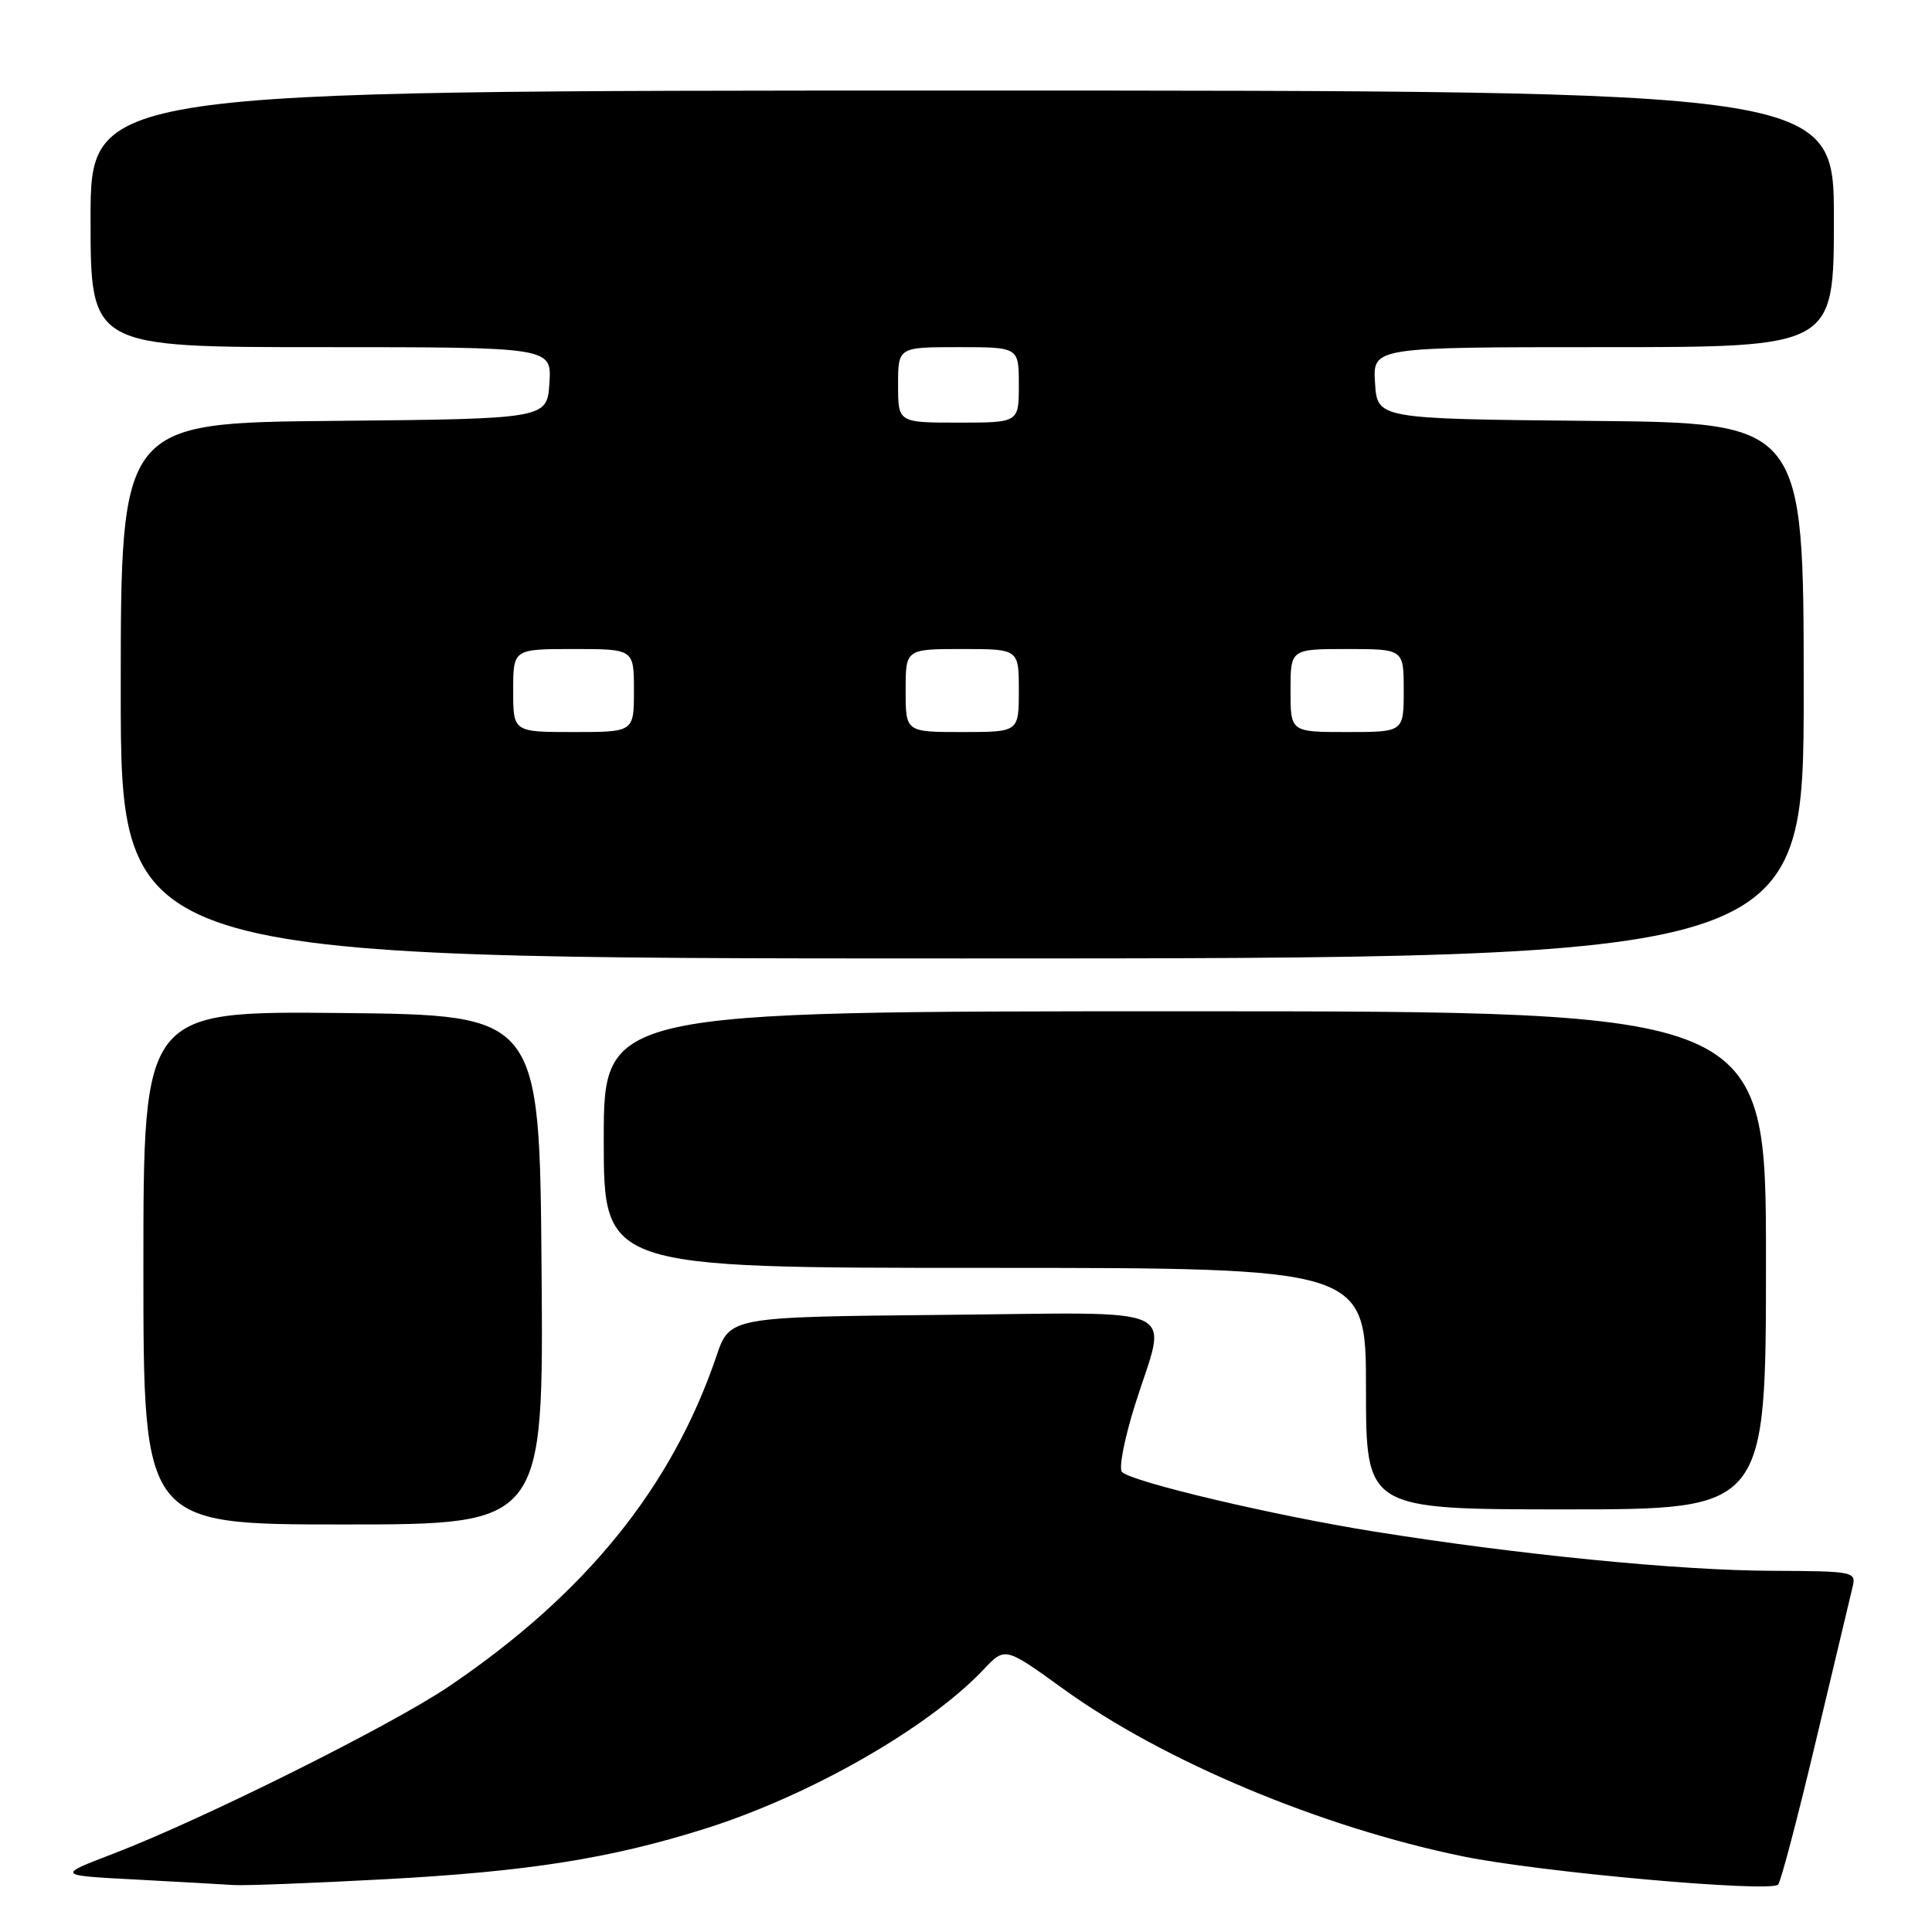<?xml version="1.0" encoding="UTF-8" standalone="no"?>
<!DOCTYPE svg PUBLIC "-//W3C//DTD SVG 1.1//EN" "http://www.w3.org/Graphics/SVG/1.1/DTD/svg11.dtd" >
<svg xmlns="http://www.w3.org/2000/svg" xmlns:xlink="http://www.w3.org/1999/xlink" version="1.1" viewBox="0 0 256 256">
 <g >
 <path fill="currentColor"
d=" M 51.00 249.01 C 69.97 247.99 80.86 246.27 93.43 242.31 C 107.34 237.92 122.98 228.98 130.34 221.21 C 133.17 218.21 133.17 218.21 140.84 223.75 C 154.10 233.34 174.98 242.10 193.80 245.97 C 203.97 248.07 234.53 250.80 235.61 249.72 C 235.96 249.37 238.20 240.86 240.59 230.79 C 242.98 220.73 245.17 211.53 245.46 210.35 C 245.98 208.24 245.75 208.19 234.75 208.14 C 222.34 208.09 201.19 206.00 182.10 202.94 C 168.82 200.82 150.03 196.38 148.67 195.05 C 148.21 194.60 149.00 190.56 150.42 186.07 C 154.66 172.63 157.46 173.93 124.85 174.23 C 96.69 174.50 96.69 174.50 94.92 179.72 C 89.01 197.10 77.60 211.19 59.50 223.45 C 51.84 228.63 26.89 241.07 15.00 245.63 C 7.50 248.50 7.50 248.50 18.00 249.05 C 23.78 249.36 29.62 249.69 31.00 249.78 C 32.38 249.87 41.38 249.53 51.00 249.01 Z  M 71.76 168.25 C 71.50 134.50 71.50 134.50 45.25 134.23 C 19.00 133.97 19.00 133.97 19.00 167.98 C 19.00 202.00 19.00 202.00 45.51 202.00 C 72.03 202.00 72.03 202.00 71.76 168.25 Z  M 234.00 167.00 C 234.00 134.00 234.00 134.00 157.00 134.00 C 80.00 134.00 80.00 134.00 80.00 151.00 C 80.00 168.00 80.00 168.00 130.50 168.00 C 181.00 168.00 181.00 168.00 181.00 184.00 C 181.00 200.00 181.00 200.00 207.50 200.00 C 234.00 200.00 234.00 200.00 234.00 167.00 Z  M 239.00 91.52 C 239.00 56.03 239.00 56.03 210.75 55.77 C 182.50 55.50 182.50 55.50 182.20 50.75 C 181.89 46.00 181.89 46.00 212.45 46.00 C 243.00 46.00 243.00 46.00 243.00 29.00 C 243.00 12.00 243.00 12.00 127.50 12.00 C 12.00 12.00 12.00 12.00 12.00 29.00 C 12.00 46.00 12.00 46.00 42.55 46.00 C 73.11 46.00 73.11 46.00 72.80 50.75 C 72.50 55.50 72.50 55.50 44.25 55.77 C 16.00 56.03 16.00 56.03 16.00 91.52 C 16.00 127.00 16.00 127.00 127.50 127.00 C 239.00 127.00 239.00 127.00 239.00 91.52 Z  M 68.00 91.50 C 68.00 86.00 68.00 86.00 76.00 86.00 C 84.00 86.00 84.00 86.00 84.00 91.50 C 84.00 97.00 84.00 97.00 76.00 97.00 C 68.00 97.00 68.00 97.00 68.00 91.50 Z  M 120.00 91.50 C 120.00 86.00 120.00 86.00 127.50 86.00 C 135.00 86.00 135.00 86.00 135.00 91.50 C 135.00 97.00 135.00 97.00 127.50 97.00 C 120.00 97.00 120.00 97.00 120.00 91.50 Z  M 171.00 91.50 C 171.00 86.00 171.00 86.00 178.50 86.00 C 186.00 86.00 186.00 86.00 186.00 91.50 C 186.00 97.00 186.00 97.00 178.50 97.00 C 171.00 97.00 171.00 97.00 171.00 91.50 Z  M 119.00 51.00 C 119.00 46.00 119.00 46.00 127.00 46.00 C 135.00 46.00 135.00 46.00 135.00 51.00 C 135.00 56.00 135.00 56.00 127.00 56.00 C 119.00 56.00 119.00 56.00 119.00 51.00 Z "/>
</g>
</svg>